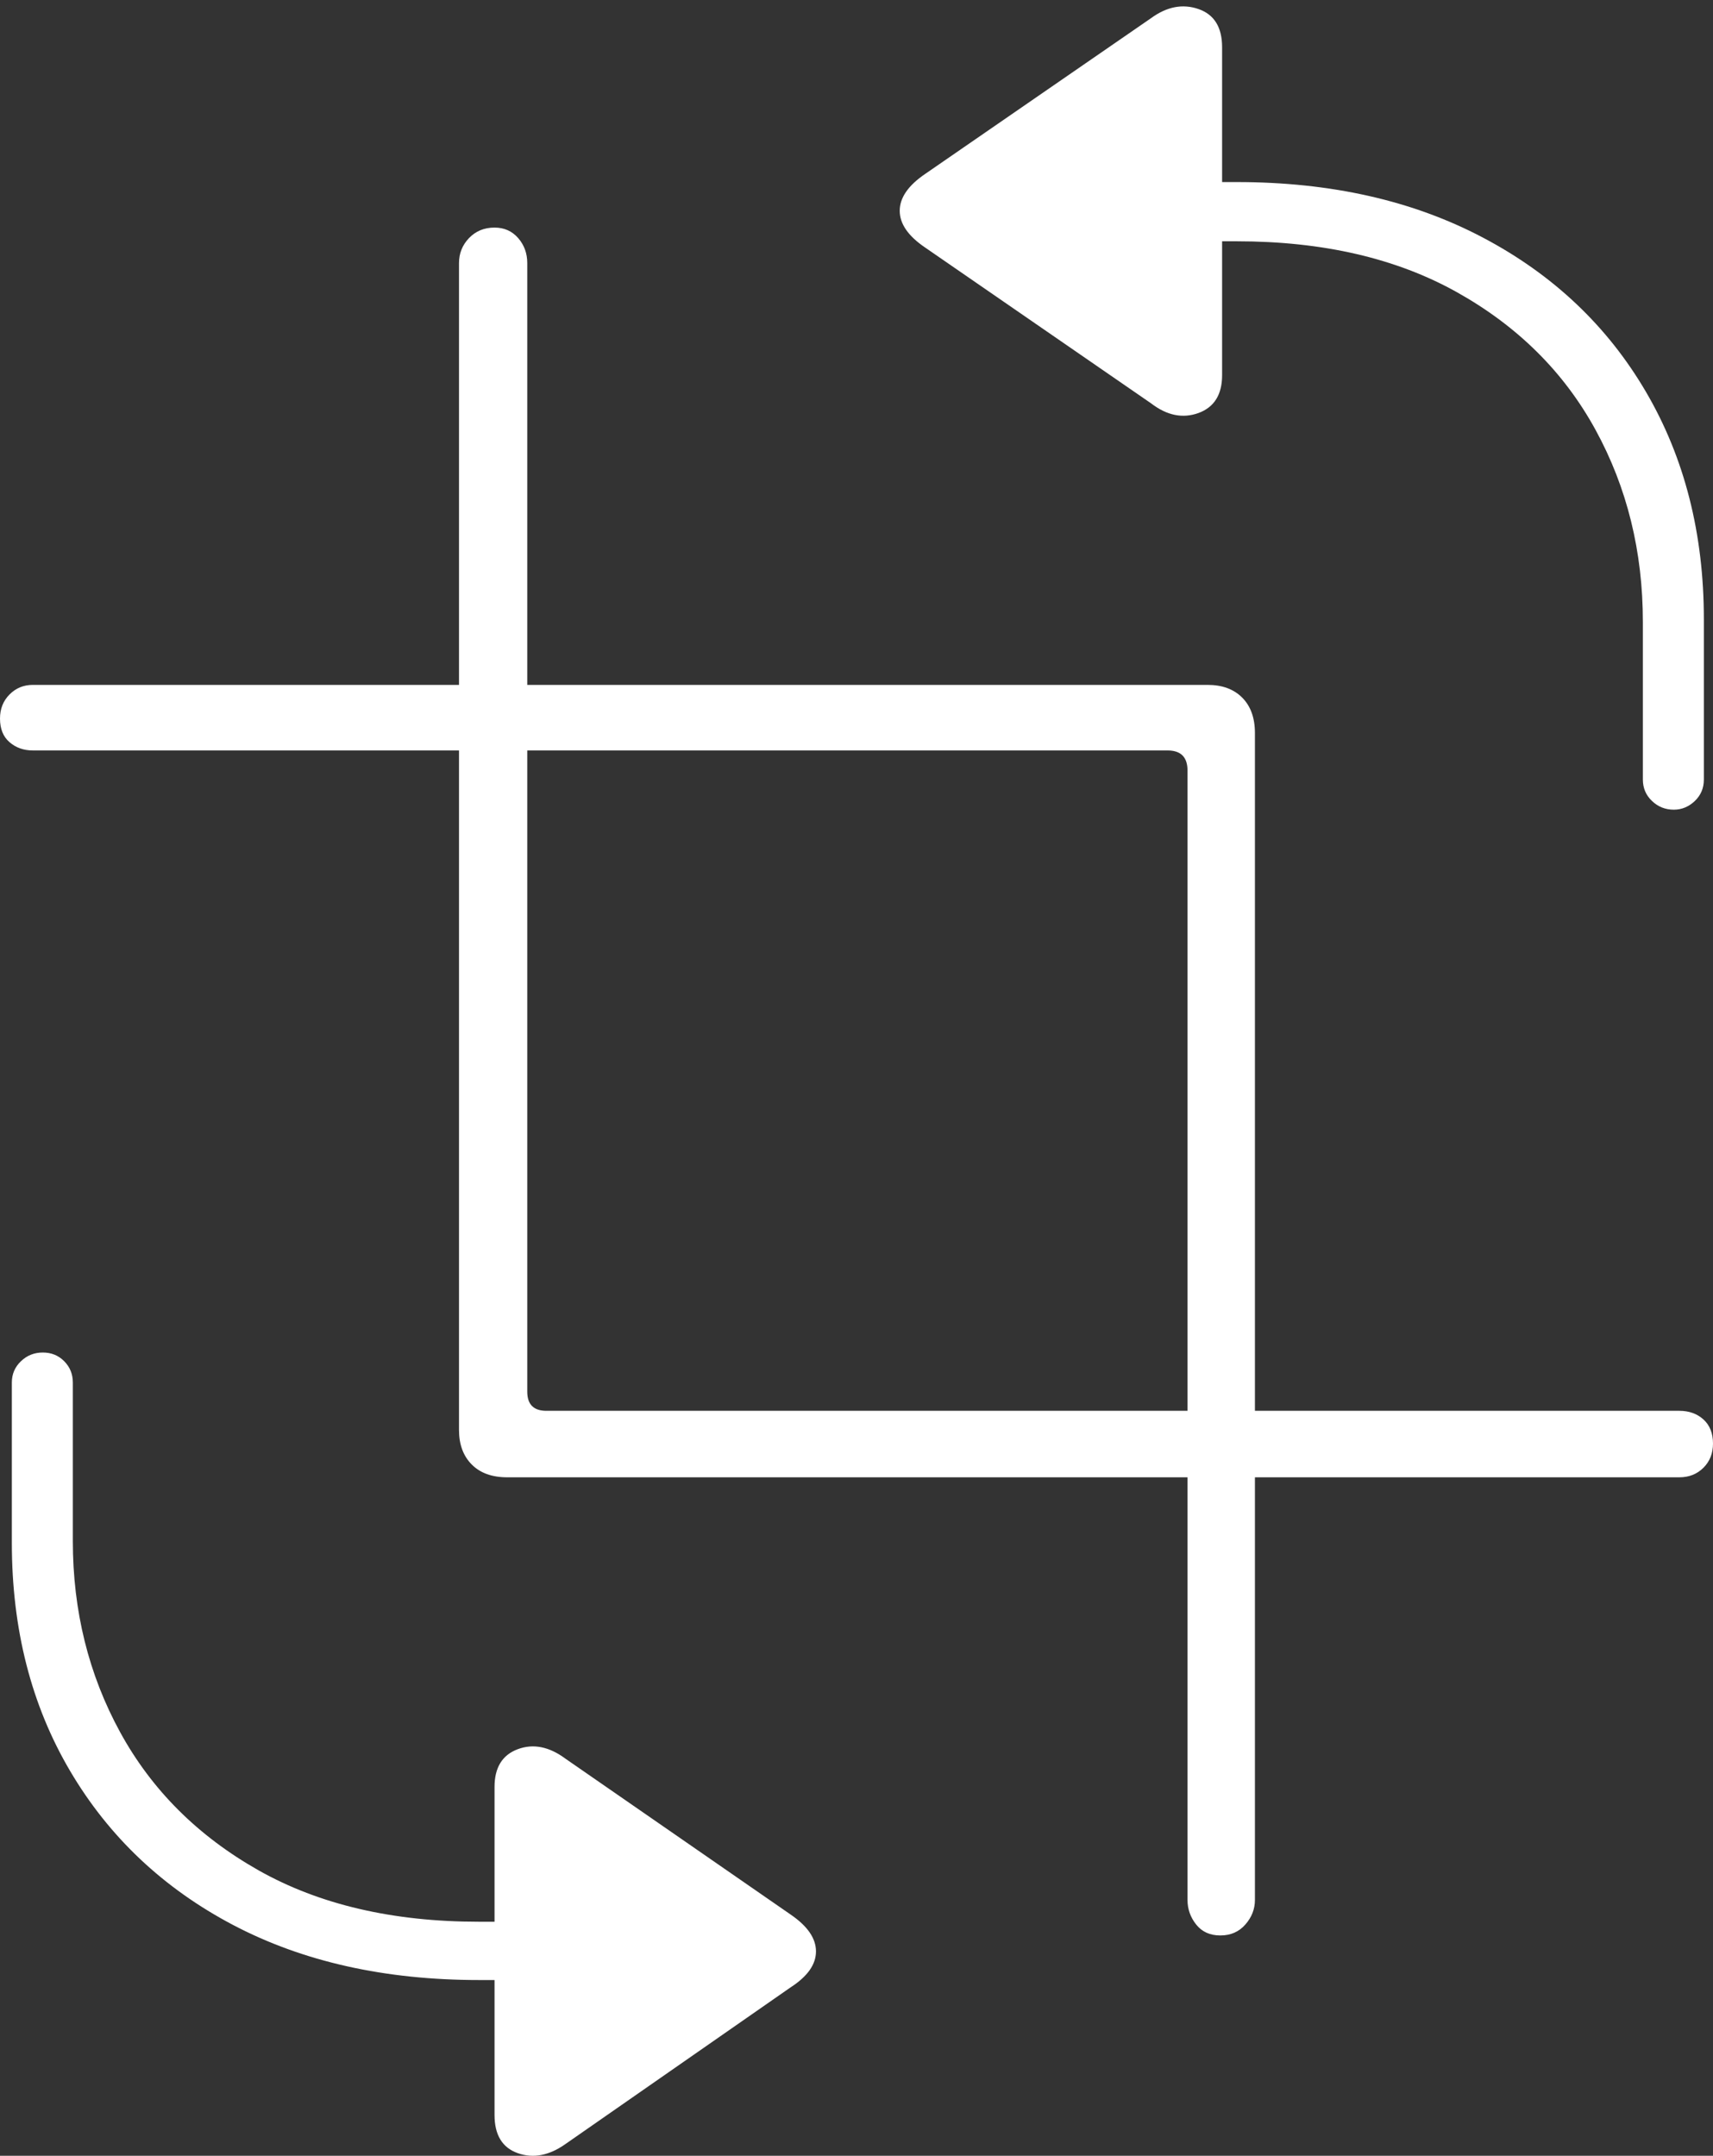 <?xml version="1.0" encoding="UTF-8"?>
<!--Generator: Apple Native CoreSVG 175-->
<!DOCTYPE svg
PUBLIC "-//W3C//DTD SVG 1.1//EN"
       "http://www.w3.org/Graphics/SVG/1.1/DTD/svg11.dtd">
<svg version="1.1" xmlns="http://www.w3.org/2000/svg" xmlns:xlink="http://www.w3.org/1999/xlink" width="18.369" height="23.113">
 <rect width="100%" height="100%" fill="#333333" stroke="none"/>
 <g>
  <rect height="23.113" opacity="0" width="18.369" x="0" y="0"/>
  <path d="M18.369 15.477Q18.369 15.312 18.267 15.219Q18.164 15.126 18.008 15.126L5.859 15.126Q5.654 15.126 5.654 14.921L5.654 2.821Q5.654 2.665 5.557 2.553Q5.459 2.44 5.303 2.44Q5.137 2.44 5.029 2.553Q4.922 2.665 4.922 2.821L4.922 15.331Q4.922 15.565 5.059 15.702Q5.195 15.839 5.439 15.839L18.008 15.839Q18.164 15.839 18.267 15.736Q18.369 15.634 18.369 15.477ZM0 7.704Q0 7.87 0.103 7.958Q0.205 8.046 0.352 8.046L12.52 8.046Q12.734 8.046 12.734 8.261L12.734 20.37Q12.734 20.517 12.827 20.634Q12.92 20.751 13.086 20.751Q13.252 20.751 13.354 20.634Q13.457 20.517 13.457 20.37L13.457 7.86Q13.457 7.616 13.32 7.479Q13.184 7.343 12.949 7.343L0.352 7.343Q0.205 7.343 0.103 7.445Q0 7.548 0 7.704ZM0.127 16.542Q0.127 17.929 0.752 18.988Q1.377 20.048 2.5 20.639Q3.623 21.229 5.137 21.229L5.303 21.229L5.303 22.675Q5.303 22.997 5.552 23.085Q5.801 23.173 6.064 22.987L8.477 21.308Q8.75 21.132 8.75 20.922Q8.75 20.712 8.477 20.526L6.064 18.856Q5.801 18.661 5.552 18.754Q5.303 18.847 5.303 19.159L5.303 20.604L5.137 20.604Q3.75 20.604 2.773 20.053Q1.797 19.501 1.289 18.573Q0.781 17.645 0.781 16.522L0.781 14.823Q0.781 14.687 0.688 14.594Q0.596 14.501 0.459 14.501Q0.322 14.501 0.225 14.594Q0.127 14.687 0.127 14.823ZM9.922 2.655L12.344 4.325Q12.598 4.52 12.852 4.428Q13.105 4.335 13.105 4.022L13.105 2.587L13.262 2.587Q14.648 2.587 15.625 3.134Q16.602 3.681 17.109 4.608Q17.617 5.536 17.617 6.669L17.617 8.358Q17.617 8.495 17.715 8.588Q17.812 8.681 17.949 8.681Q18.076 8.681 18.174 8.588Q18.271 8.495 18.271 8.358L18.271 6.64Q18.271 5.263 17.651 4.203Q17.031 3.143 15.903 2.548Q14.775 1.952 13.262 1.952L13.105 1.952L13.105 0.507Q13.105 0.185 12.852 0.097Q12.598 0.009 12.344 0.194L9.922 1.864Q9.648 2.05 9.648 2.26Q9.648 2.47 9.922 2.655Z" fill="#ffffff"/>
 </g>
</svg>

